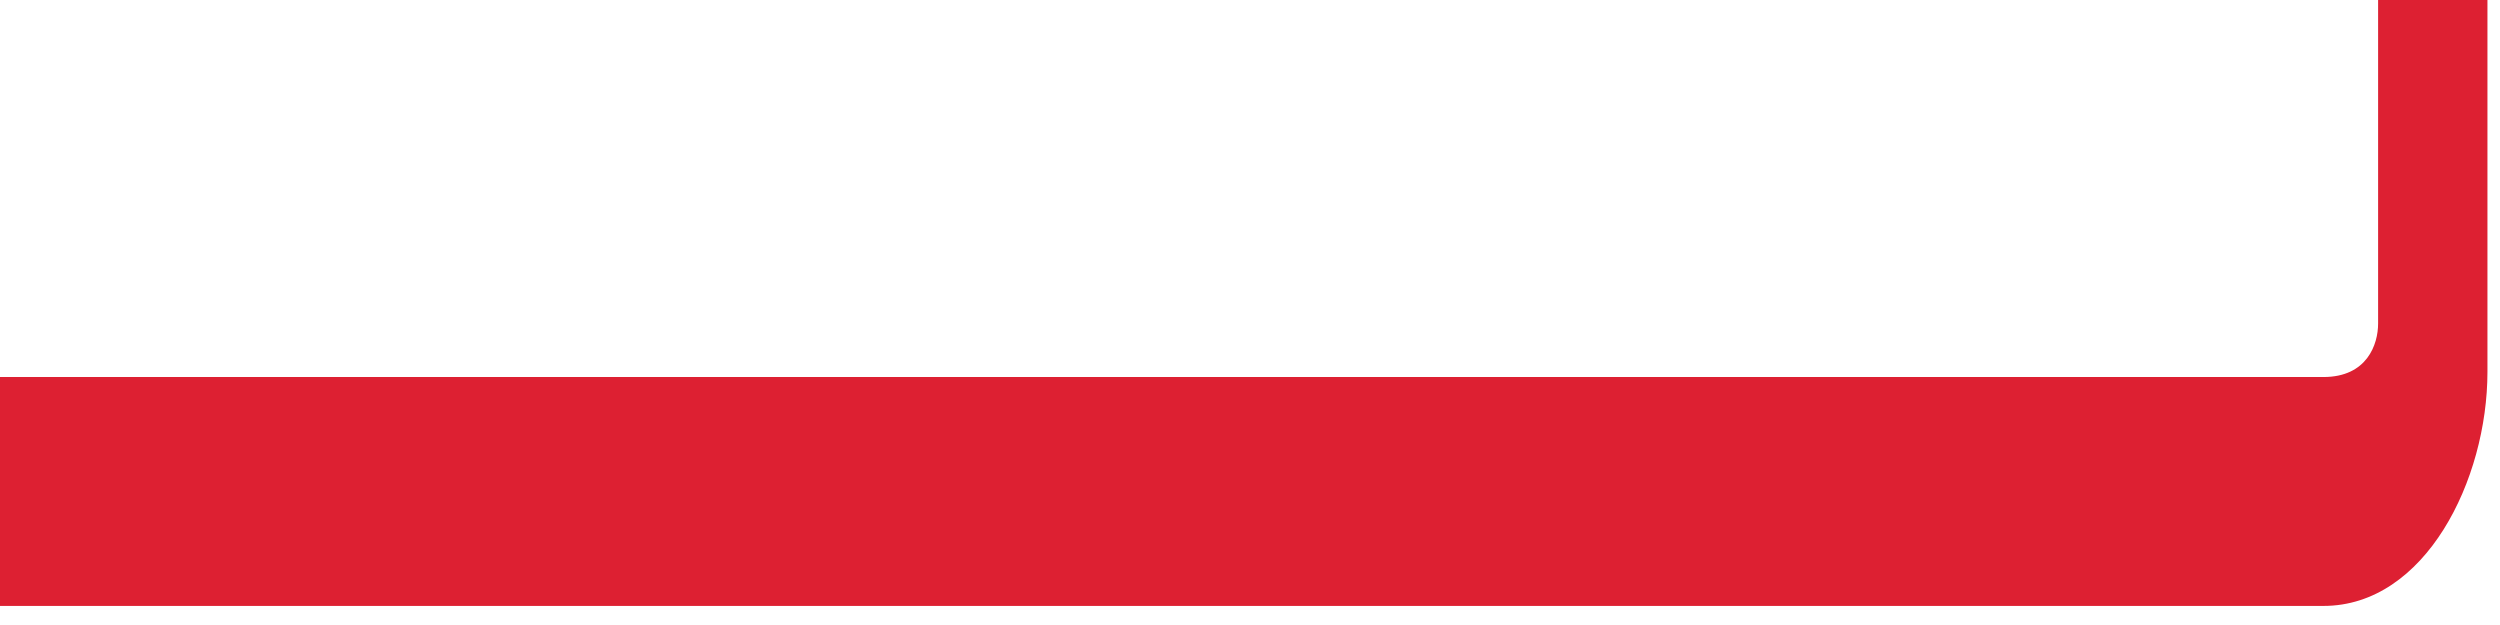 <svg width="100" height="25" viewBox="0 0 100 25" fill="none" xmlns="http://www.w3.org/2000/svg">
<path d="M95.124 -1.33514e-05H99.498V14.872C99.498 19.199 97.01 24.237 92.937 24.237H-7.62939e-06V15.081H92.937C94.687 15.081 95.124 13.771 95.124 12.944V-1.33514e-05Z" fill="#DD2032"/>
</svg>
